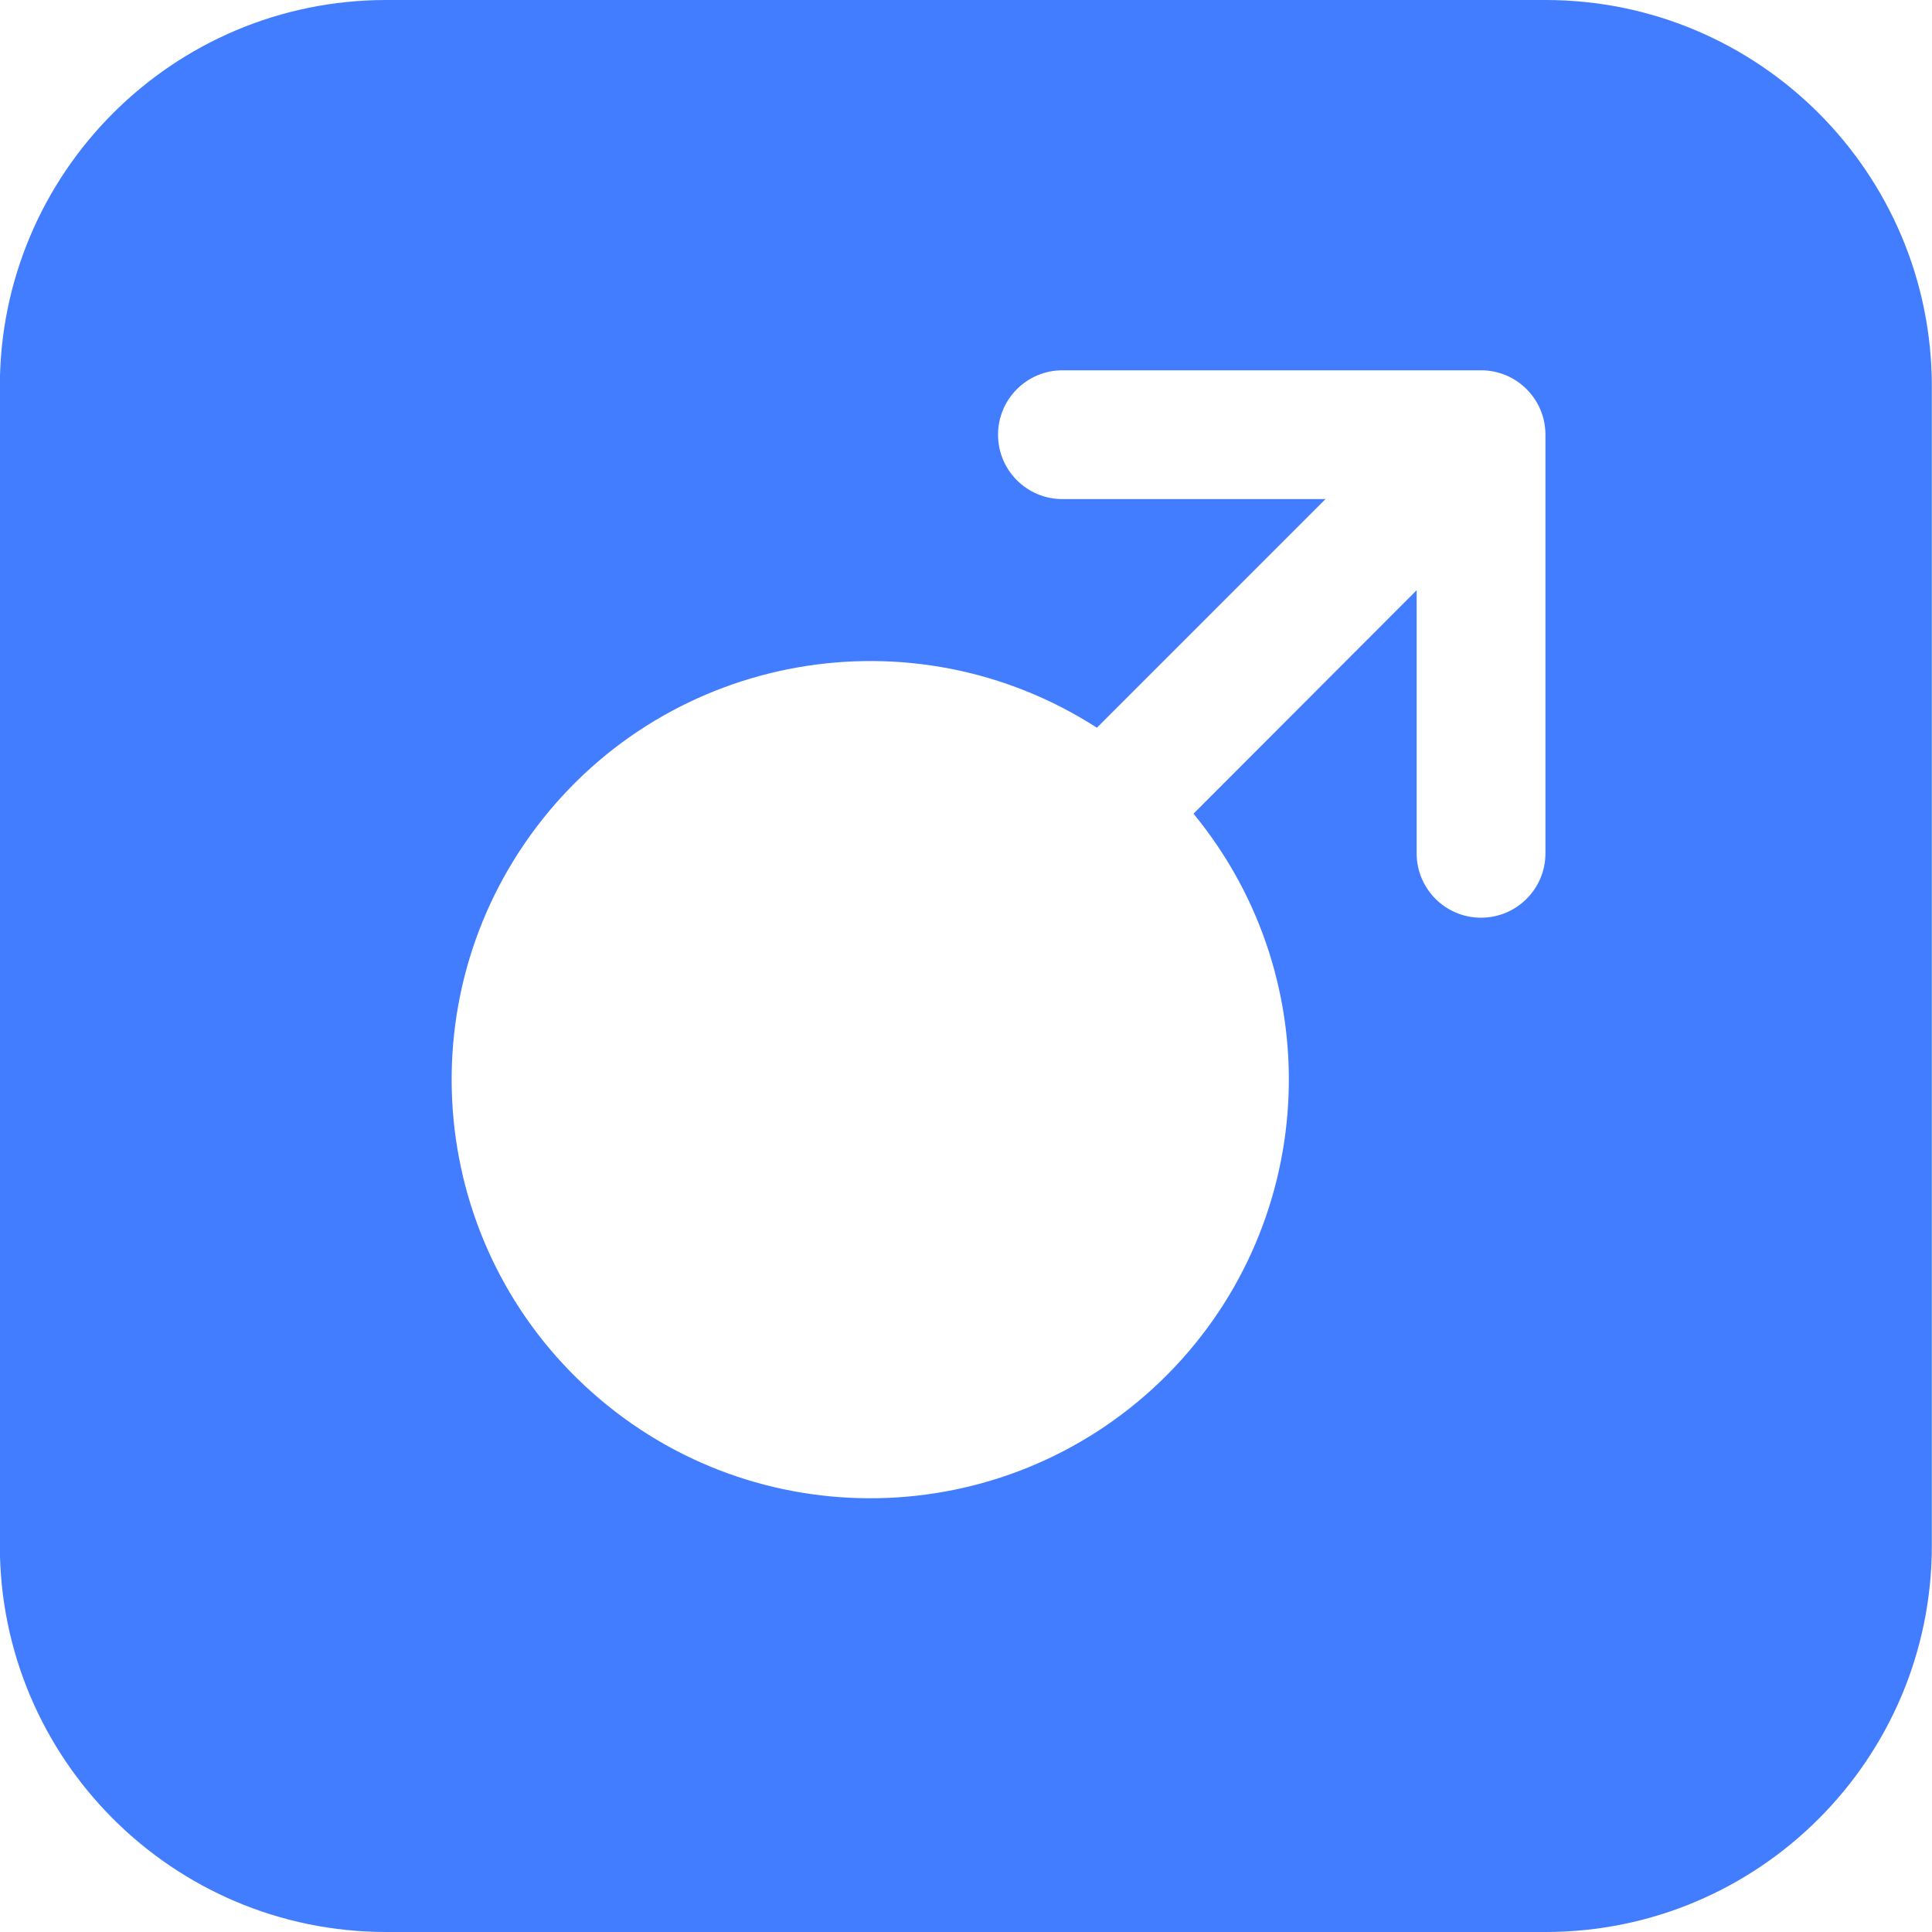 <svg width="12" height="12" viewBox="0 0 12 12" fill="none" xmlns="http://www.w3.org/2000/svg">
<path d="M9.599 0H2.399C1.074 0 -0.001 1.075 -0.001 2.4V9.6C-0.001 10.925 1.074 12 2.399 12H9.599C10.925 12 11.999 10.925 11.999 9.6V2.4C11.999 1.075 10.925 0 9.599 0ZM9.599 5.3C9.599 5.521 9.42 5.7 9.199 5.7C8.978 5.7 8.799 5.521 8.799 5.3V3.666L7.413 5.054C8.276 6.103 8.186 7.638 7.208 8.58C6.229 9.521 4.691 9.551 3.677 8.648C2.662 7.745 2.514 6.214 3.335 5.133C4.156 4.052 5.671 3.785 6.813 4.52L8.233 3.1H6.599C6.378 3.1 6.199 2.921 6.199 2.7C6.199 2.479 6.378 2.3 6.599 2.3H9.199C9.42 2.3 9.599 2.479 9.599 2.7V5.3Z" fill="#427DFF"/>
</svg>
